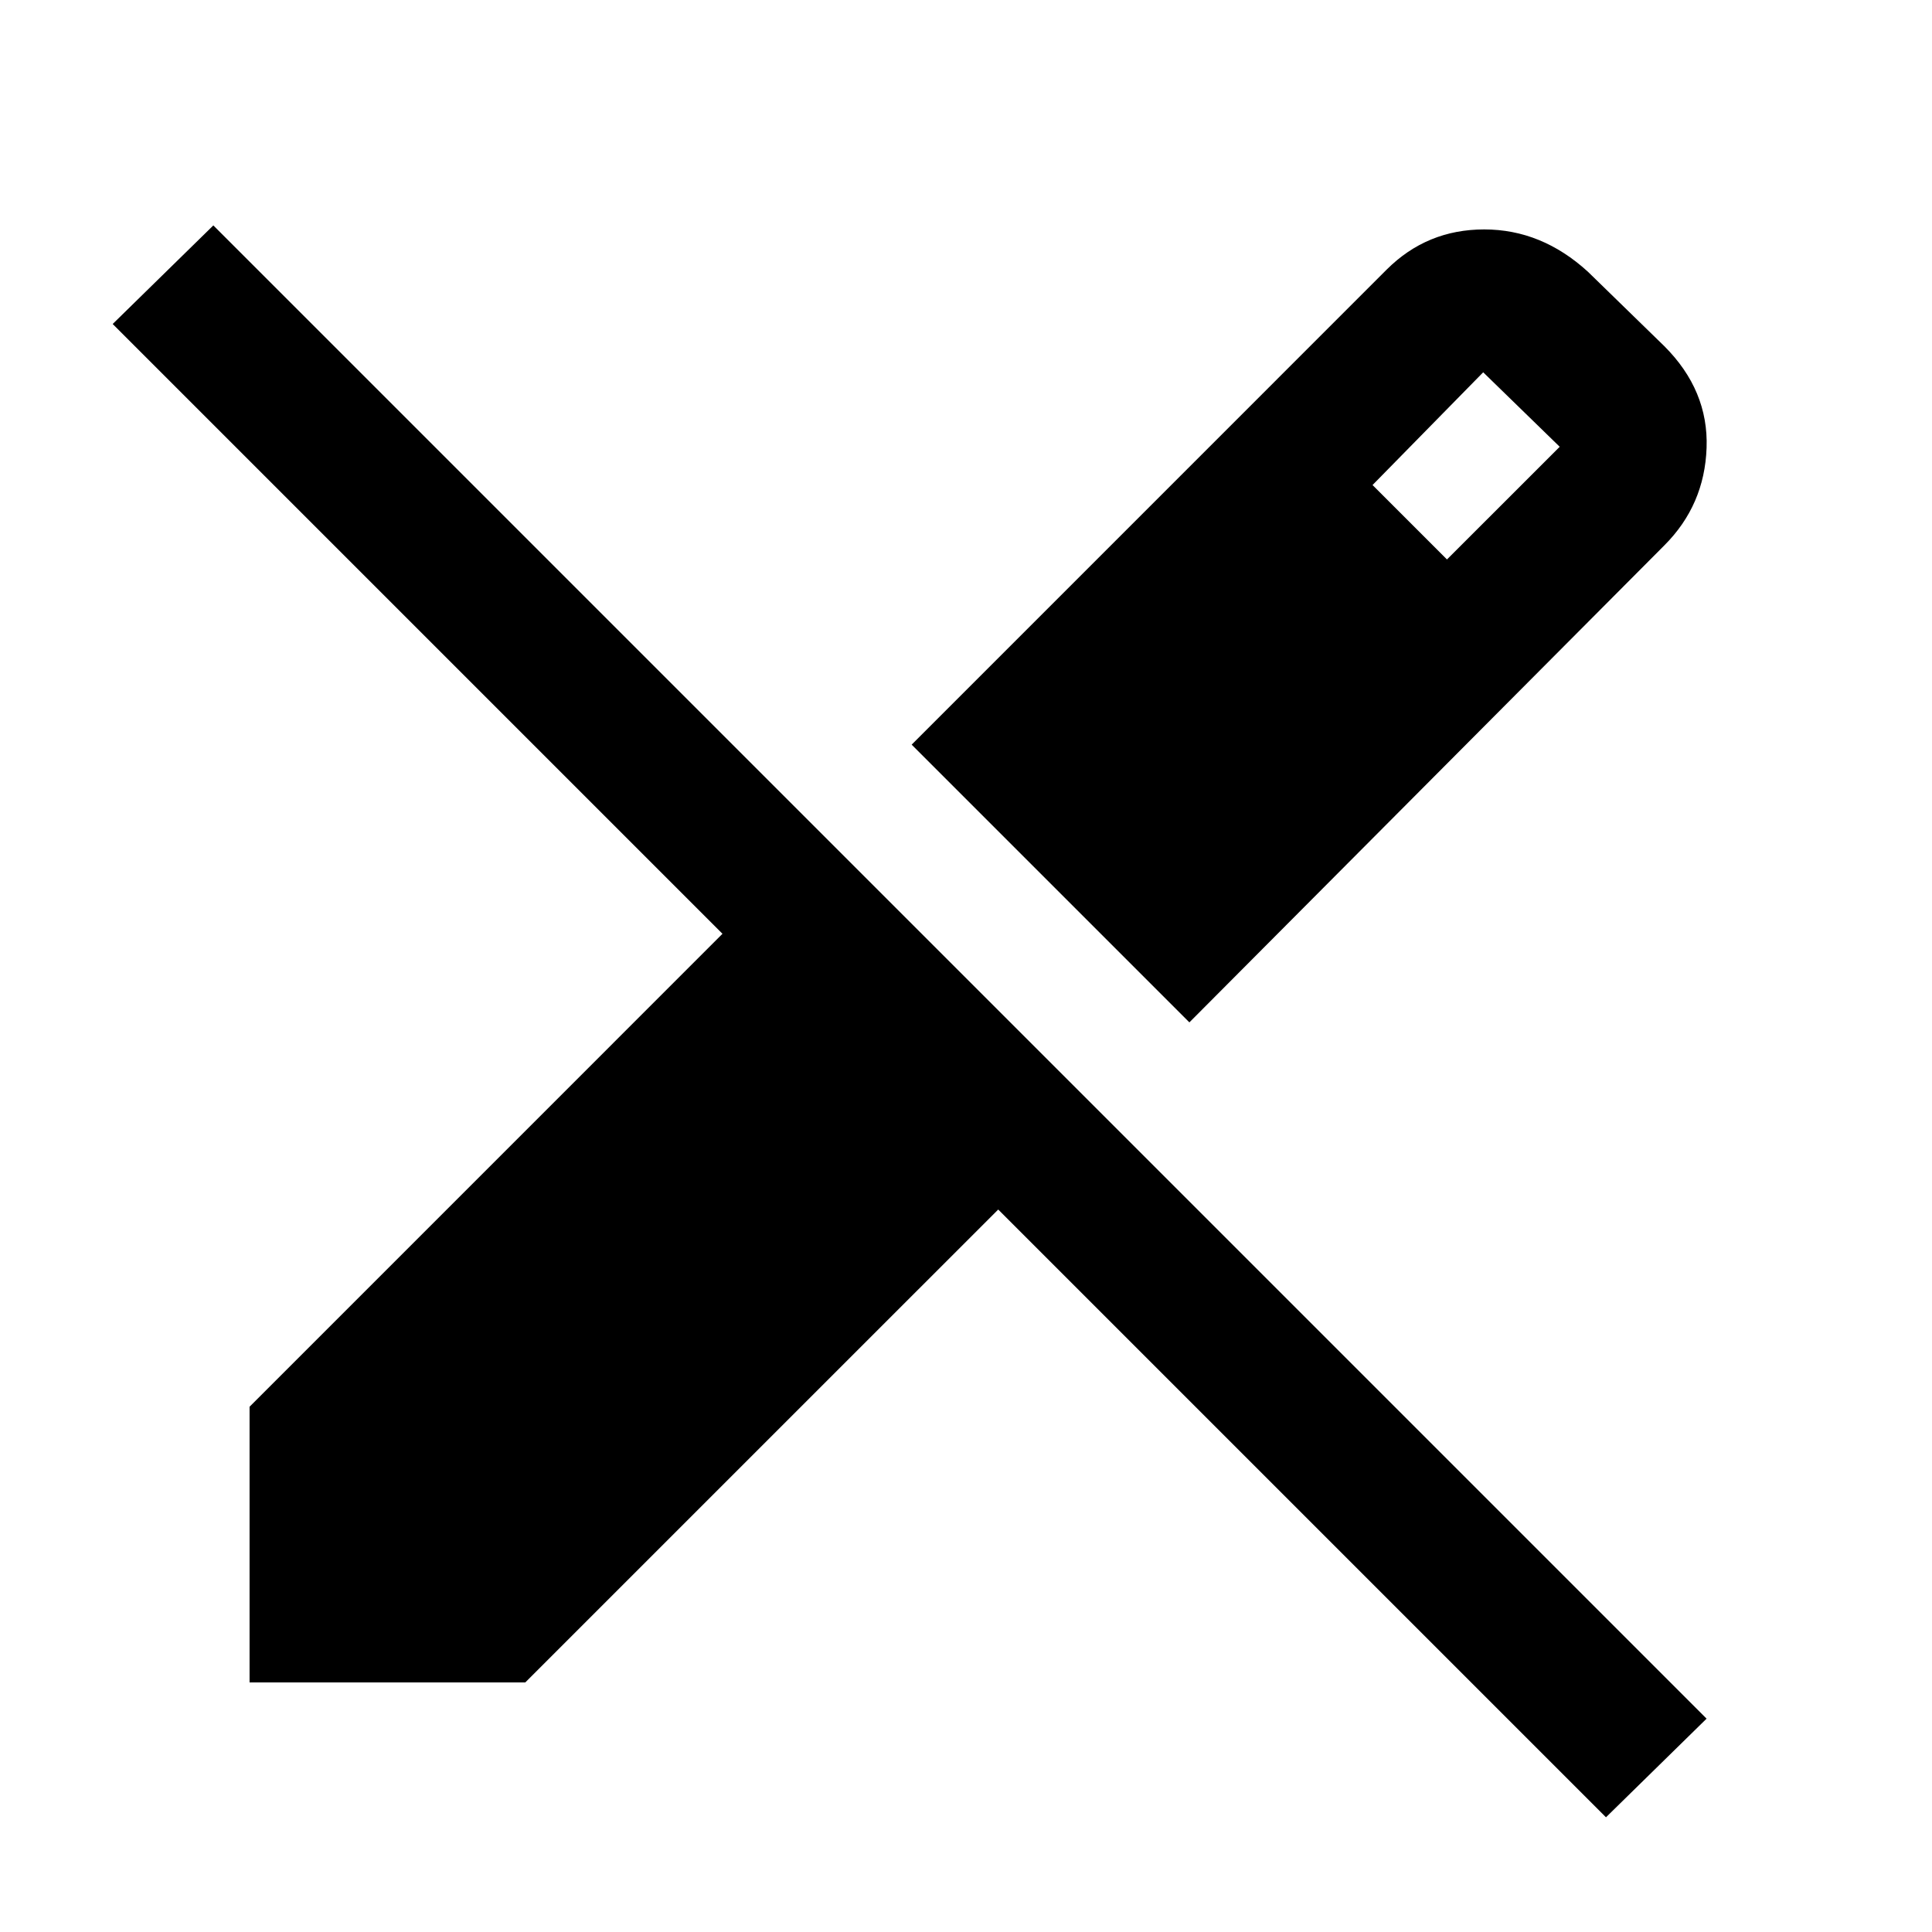 <svg xmlns="http://www.w3.org/2000/svg" height="40" width="40"><path d="M33.25 37.625 20.667 25.042 10.875 34.833H5.167V29.125L14.958 19.333L2.333 6.708L4.417 4.667L35.333 35.583ZM24.625 21.167 18.875 15.417 28.708 5.583Q29.542 4.75 30.729 4.75Q31.917 4.75 32.875 5.625L34.458 7.167Q35.375 8.083 35.333 9.271Q35.292 10.458 34.458 11.292ZM29.958 11.583 32.292 9.25 30.708 7.708 28.417 10.042Z"/></svg>